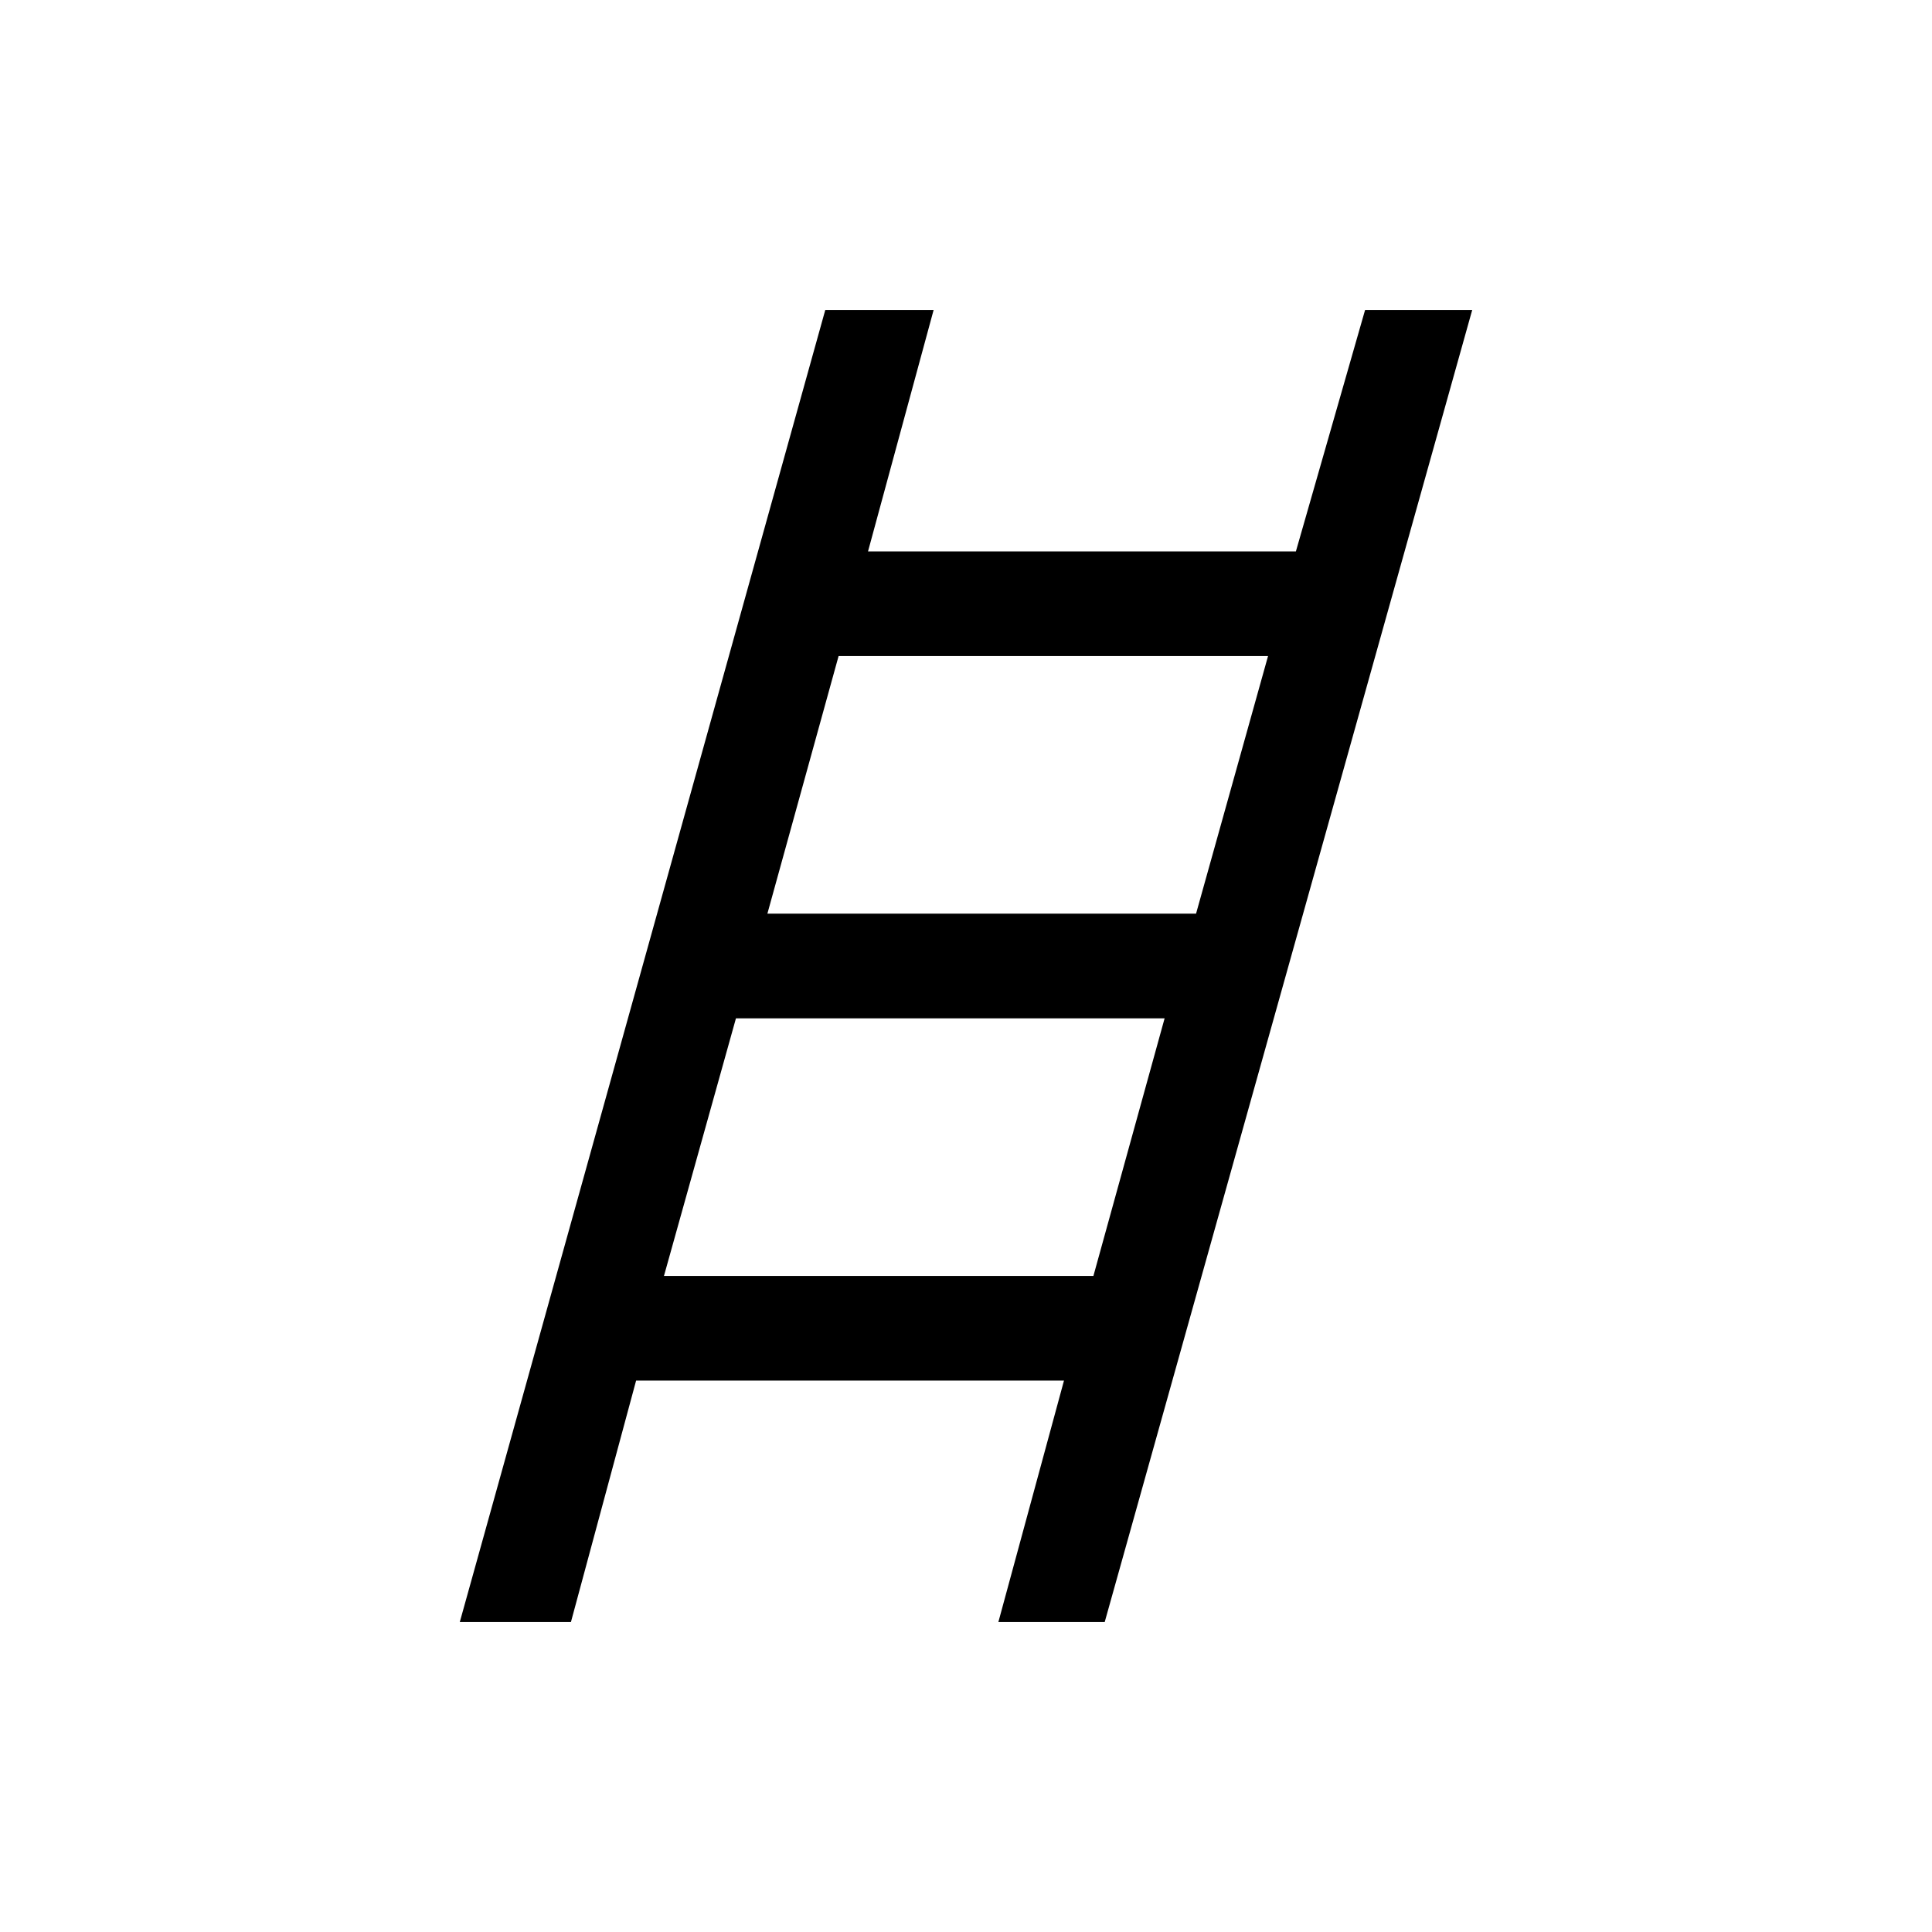 <svg xmlns="http://www.w3.org/2000/svg" height="20" viewBox="0 -960 960 960" width="20"><path d="m228.46-154 181.62-652h53.84l-32.61 120h212.61l34.39-120h53.23L548.92-154h-52.84l32.61-120H316.08l-32.39 120h-55.23Zm152.85-352h213l35.77-128H416.69l-35.38 128Zm-51.39 180h213.39l35.38-128h-213l-35.77 128Z"/></svg>